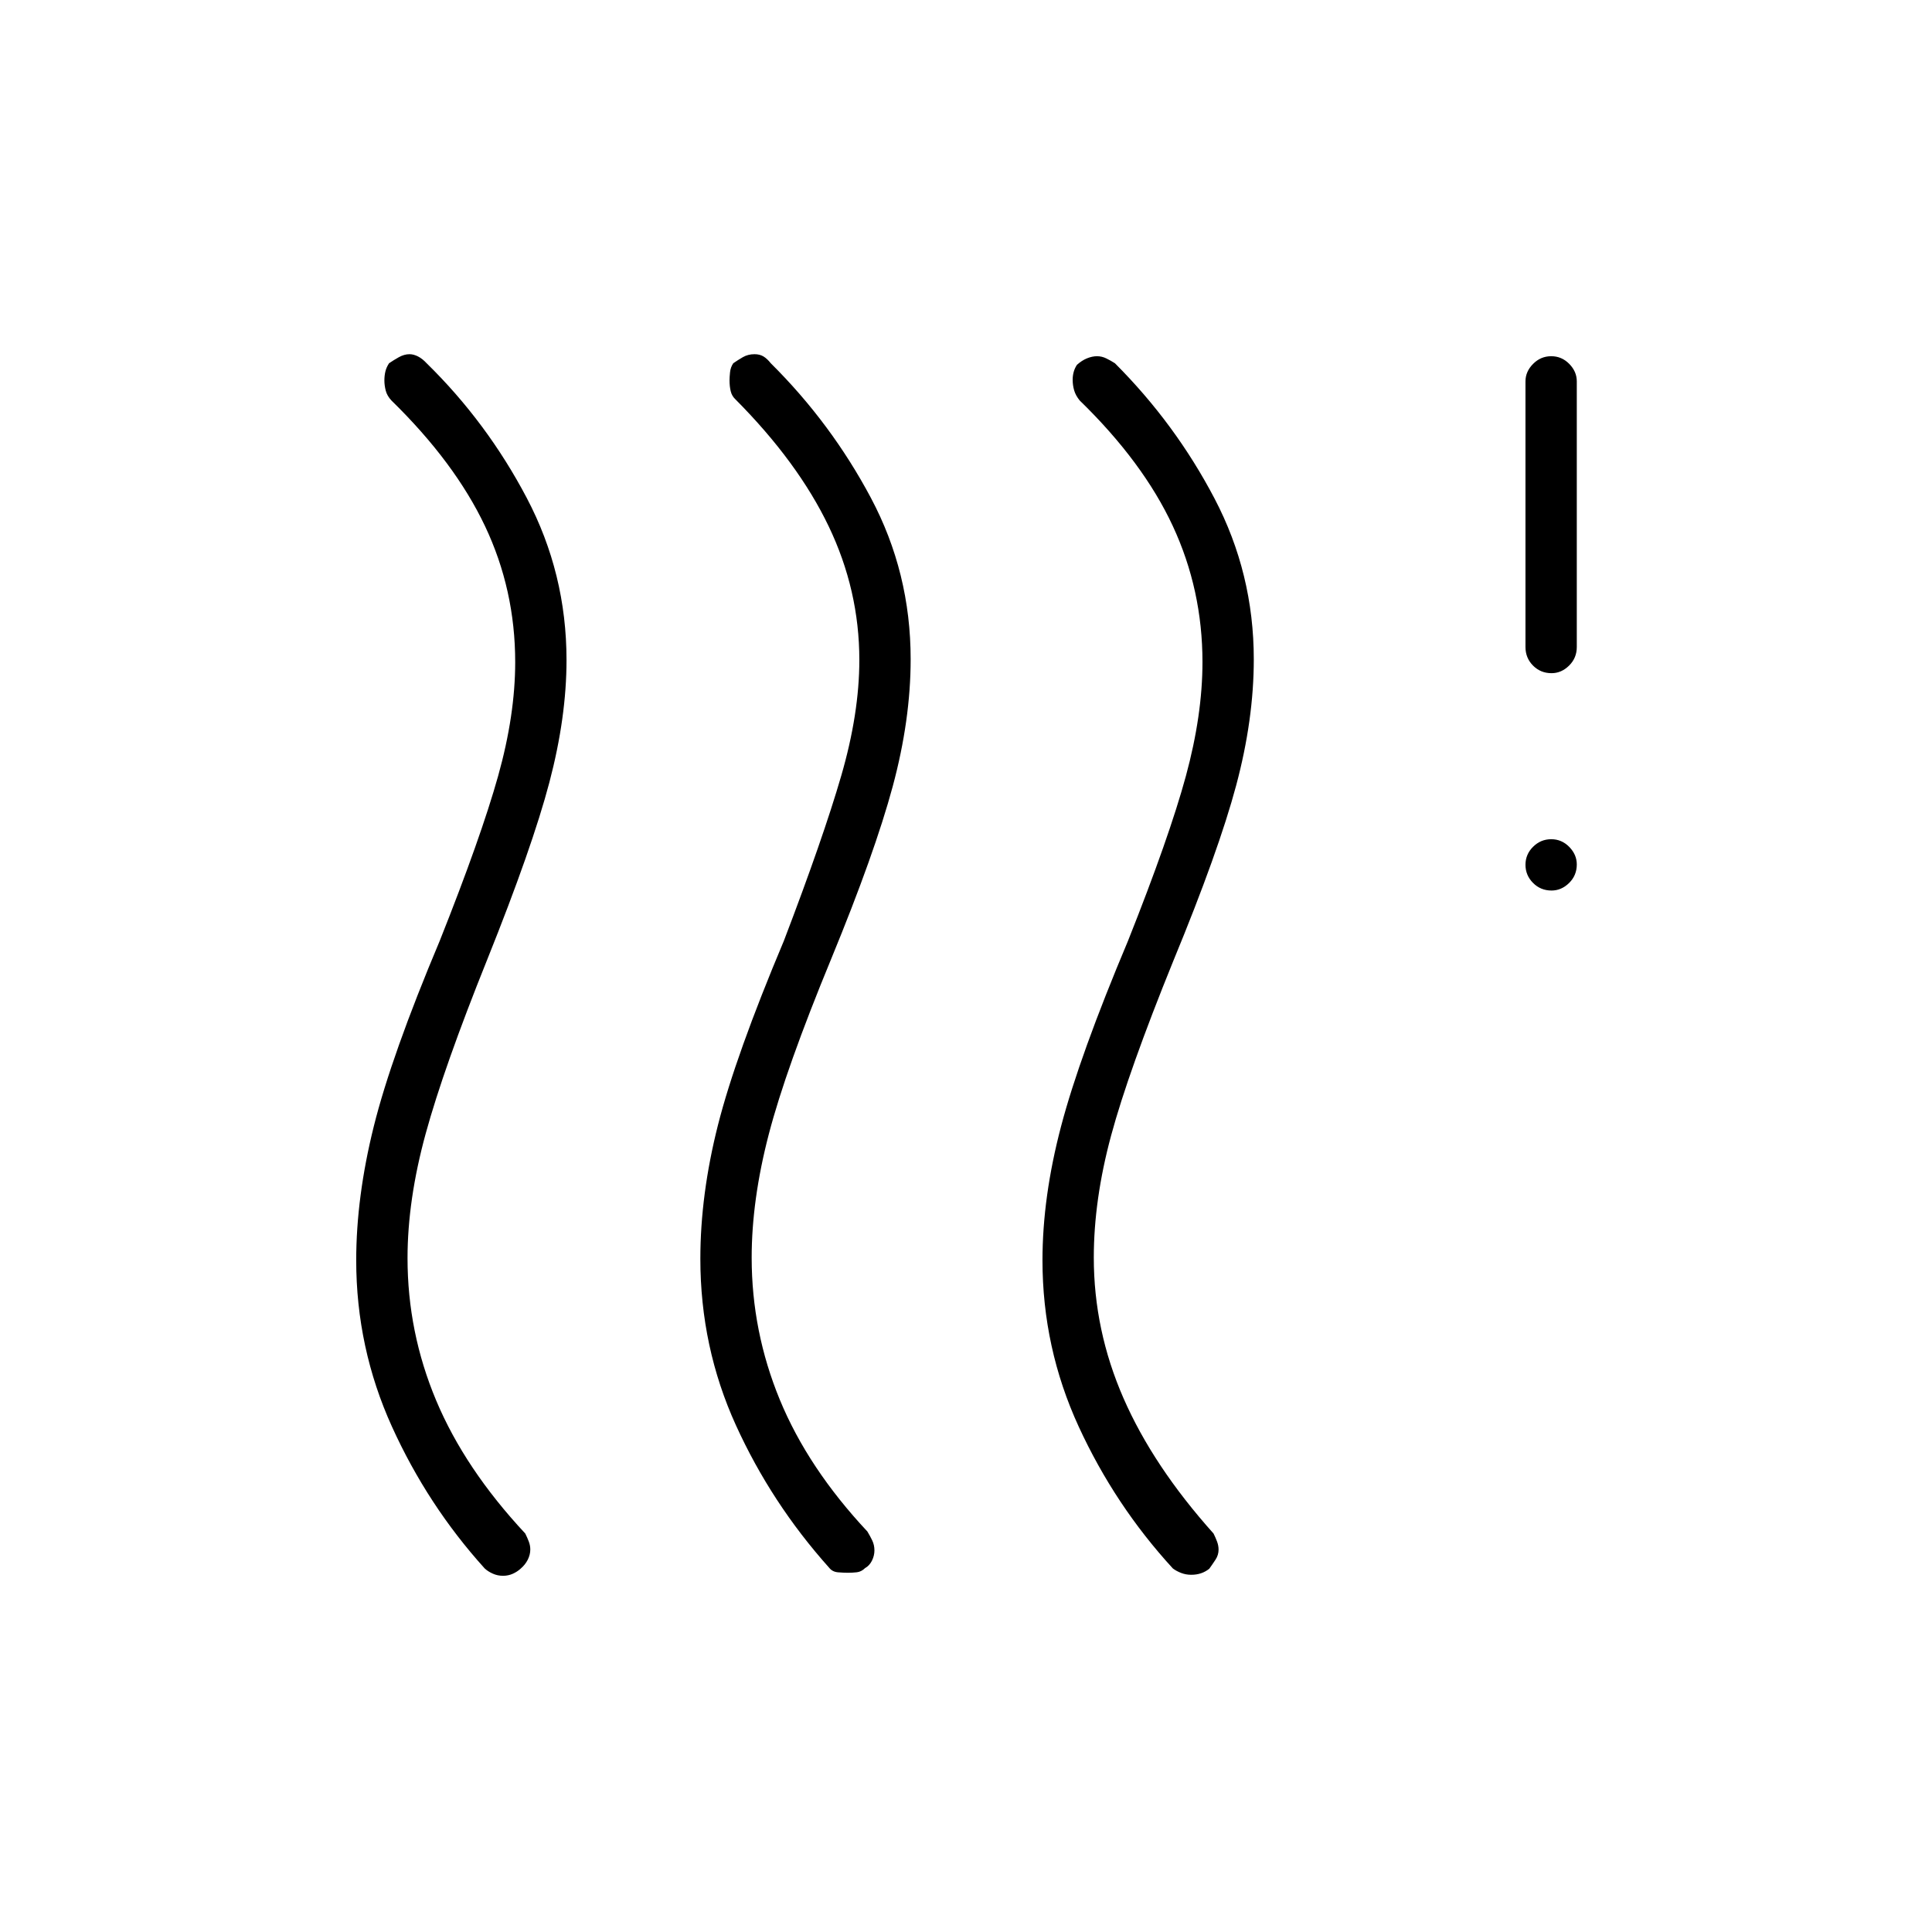 <svg xmlns="http://www.w3.org/2000/svg" height="24" viewBox="0 -960 960 960" width="24"><path d="M258.65-180.5q-1.65 1.5-3.87 2.5-2.21 1-4.87 1t-5.03-1.06q-2.38-1.06-4.01-2.56-28.37-31.38-46.12-70.51Q177-290.26 177-333.77q0-31.49 8.75-66.61 8.75-35.12 32.75-92.12 20.5-51.5 29-81.85Q256-604.7 256-631q0-35.92-14.99-67.56T194.5-761q-2.15-2.29-2.83-4.9-.67-2.62-.67-5.02 0-2.41.5-4.5.5-2.08 1.82-4.08 2.18-1.5 4.85-3 2.68-1.5 5.33-1.5 2 0 4.2 1.11 2.2 1.12 4.3 3.39 29.98 29.37 49.74 66.92T281.5-632q0 28.37-8.5 60.69-8.5 32.31-30.94 88.22-21.56 53.59-30.56 86.46-9 32.88-9 61.77 0 36.86 14.25 70.79Q231-230.15 261-198q1 2 1.75 3.97.75 1.97.75 3.94 0 2.59-1.25 5.09t-3.6 4.5Zm171.2-.32q-1.85 1.82-4.1 2.07-2.25.25-4.37.25-2.13 0-4.96-.23T412-181q-28.72-32.09-46.36-70.88Q348-290.67 348-334.51q0-31.9 8.75-66.45 8.75-34.54 32.75-91.54 19.5-51 28.5-82 9-31.01 9-57.55 0-34.7-15.26-66.49-15.26-31.8-46.24-62.96-1.85-1.7-2.42-4.13-.58-2.44-.58-5.37 0-1.5.25-4t1.61-4.5q2.14-1.5 4.72-3 2.57-1.5 5.82-1.5 2.6 0 4.45 1.11 1.85 1.12 3.65 3.39 29.98 29.75 49.74 66.89t19.76 80.16q0 30.11-8.91 63.21t-30.57 85.71Q390.5-429 382-396.38q-8.5 32.63-8.5 61.29 0 36.69 14 70.64Q401.51-230.49 431-199q1.32 2.17 2.41 4.44 1.09 2.28 1.09 4.94 0 2.65-1.25 5.14-1.25 2.48-3.4 3.66Zm171.03.32q-1.88 1.5-4.1 2.25-2.21.75-4.87.75t-5.03-.92q-2.38-.93-4.07-2.2Q554-212 536-251.13q-18-39.13-18-82.64 0-31.49 9.25-66.61 9.25-35.12 33.25-92.12 20.5-51.5 28.75-81.85 8.25-30.35 8.25-56.65 0-35.92-14.75-67.64T536.5-761q-2-2.45-2.75-5.01-.75-2.56-.75-5.29 0-1.99.5-3.84.5-1.86 1.62-3.57 2.45-2.21 5.04-3.25t4.96-1.04q2.37 0 4.59 1.09 2.23 1.09 4.29 2.41 30 30 49.5 67.23 19.5 37.23 19.5 79.9 0 29.87-8.75 62.62T583-482.5q-22.29 54.89-30.9 86.76-8.6 31.86-8.6 60.63 0 36.11 14.75 69.86T603-198q1 2 1.75 4t.75 4q0 2.67-1.5 4.96-1.5 2.3-3.12 4.54Zm170.08-337q-5.46 0-9.21-3.79-3.75-3.78-3.75-9 0-5.21 3.79-8.96 3.78-3.75 9-3.75 5.21 0 8.96 3.82 3.75 3.83 3.75 8.72 0 5.46-3.82 9.21-3.83 3.75-8.72 3.75Zm0-108q-5.46 0-9.21-3.78-3.75-3.77-3.75-9.22v-132q0-4.88 3.79-8.69 3.78-3.81 9-3.81 5.21 0 8.96 3.81 3.75 3.81 3.75 8.69v132q0 5.45-3.82 9.22-3.83 3.78-8.72 3.78Z"/></svg>